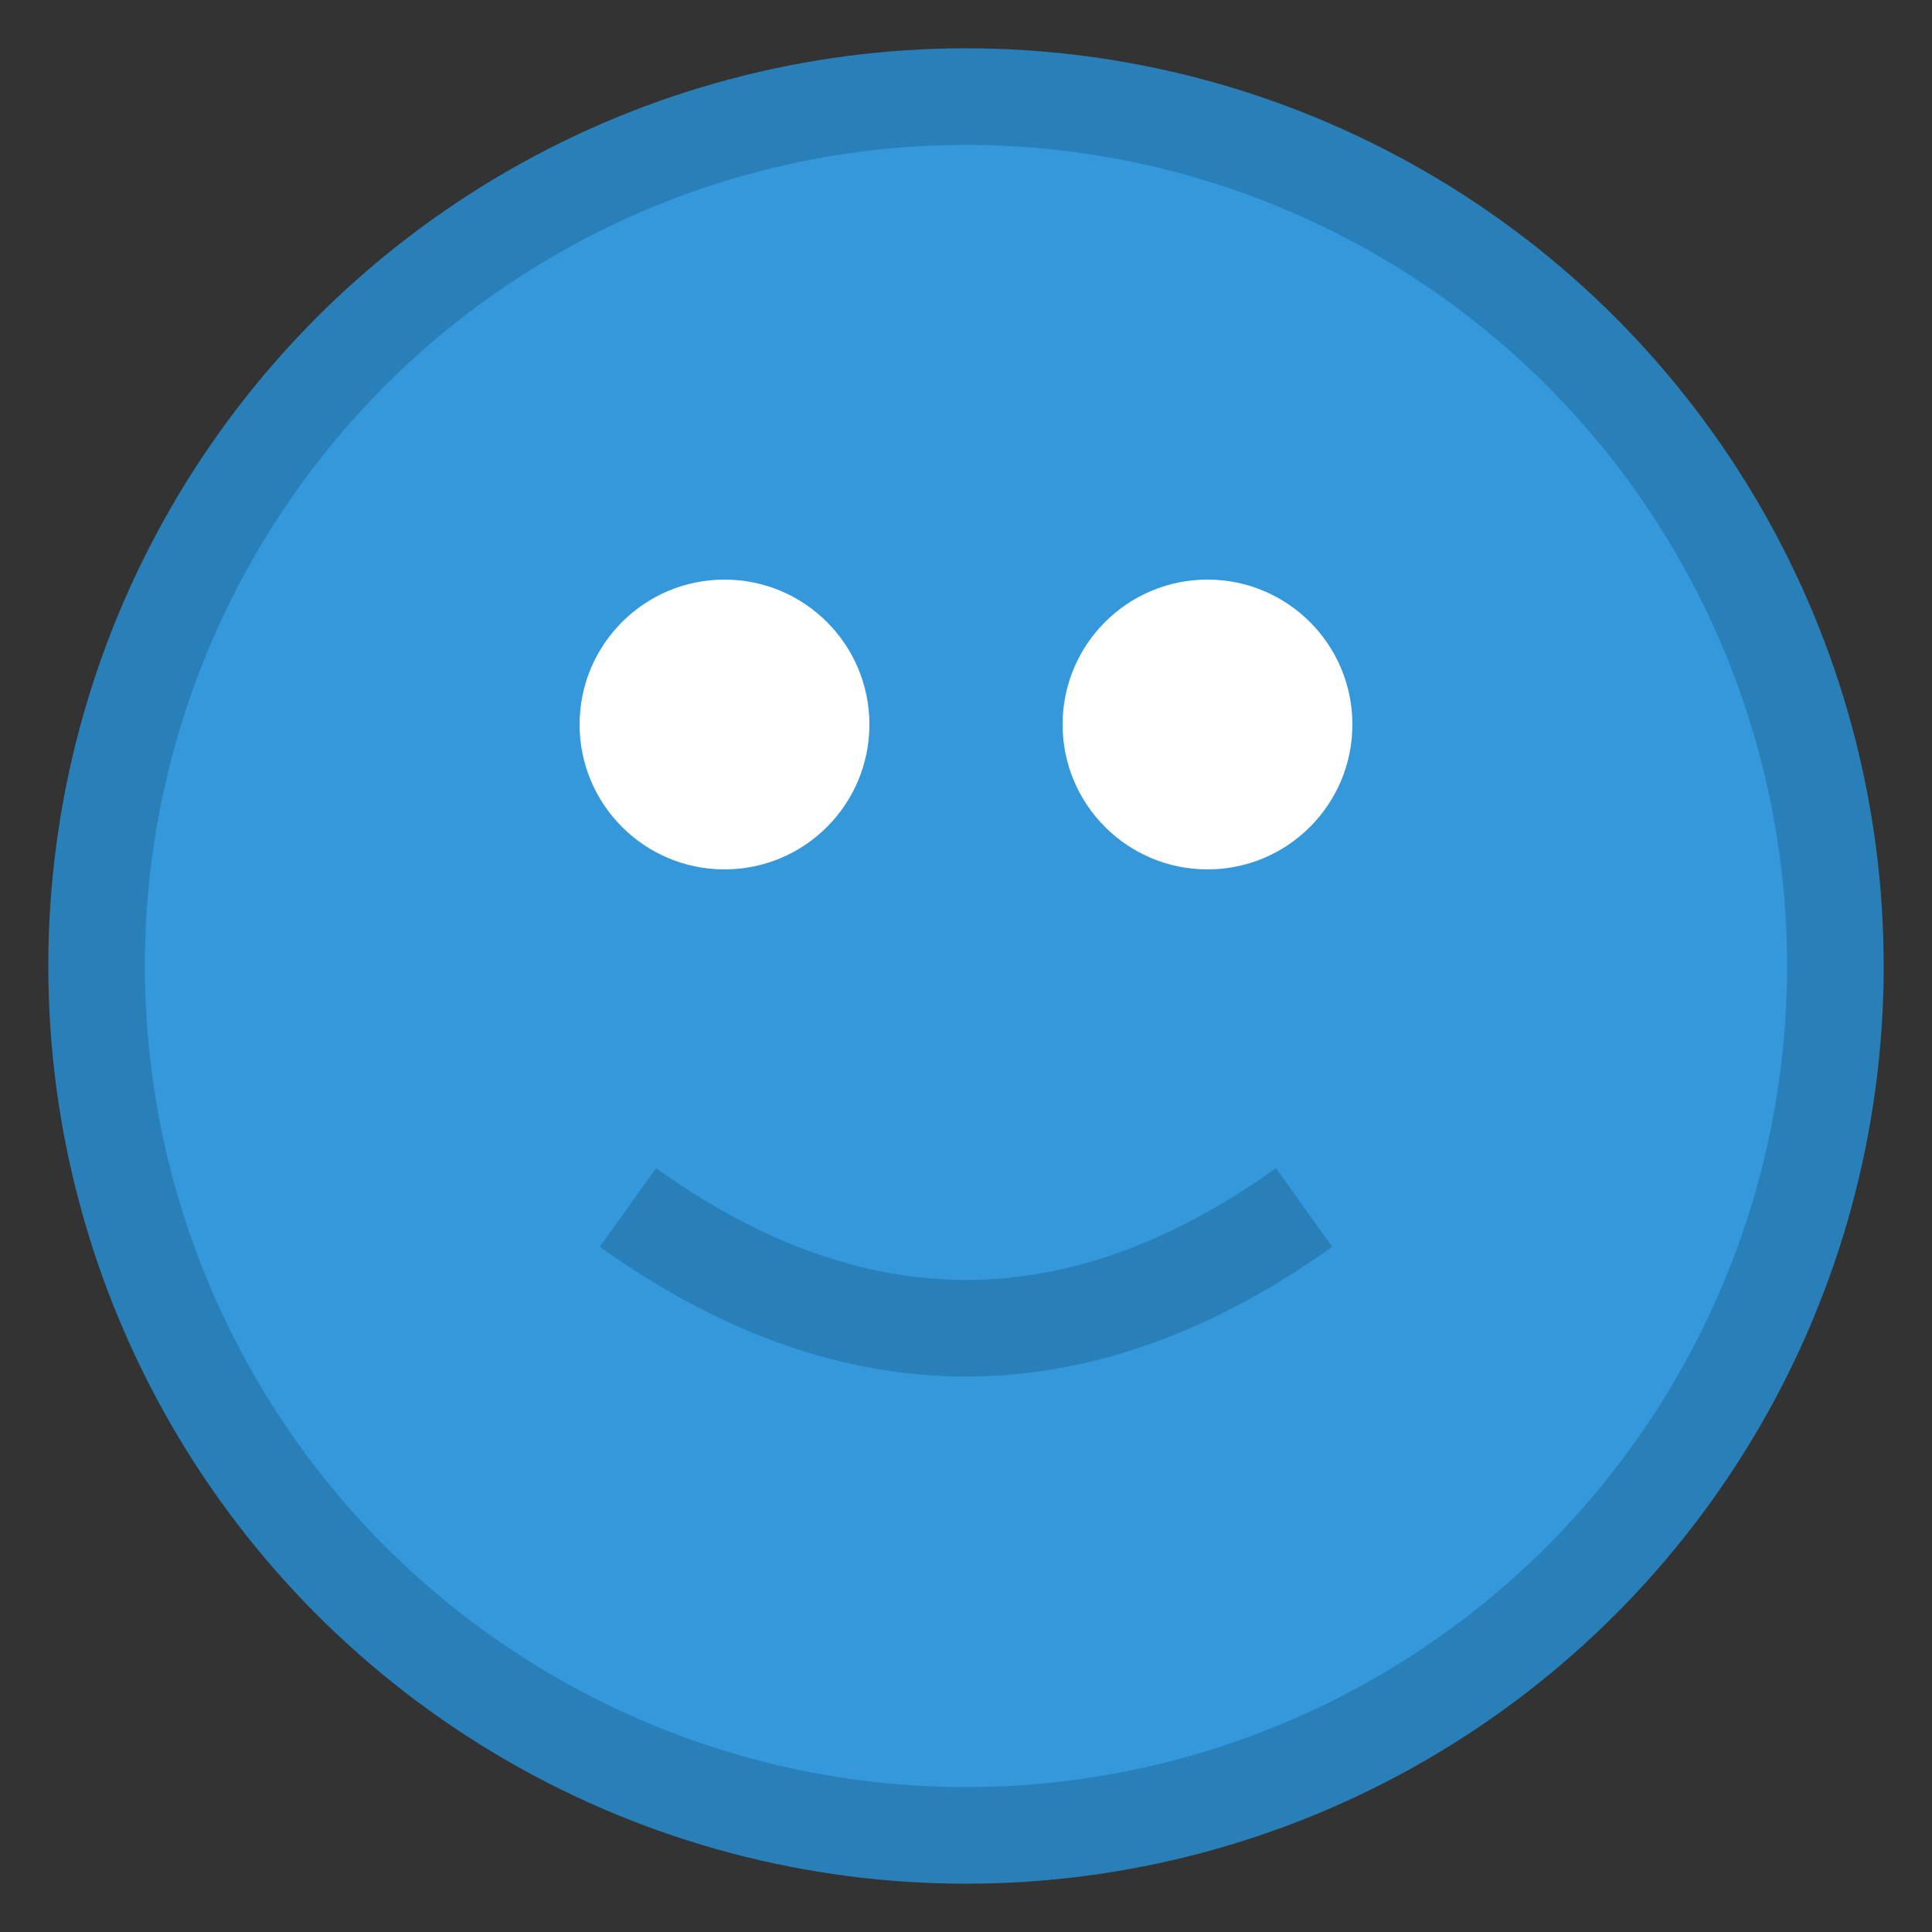<svg xmlns="http://www.w3.org/2000/svg" viewBox="0 0 40 40">
  <rect x="0" y="0" width="40" height="40" fill="#333333" stroke="none"/>
  <circle cx="20" cy="20" r="18" fill="#3498db" stroke="#2980b9" stroke-width="2"/>
  <circle cx="15" cy="15" r="3" fill="white"/>
  <circle cx="25" cy="15" r="3" fill="white"/>
  <path d="M13 25 Q20 30 27 25" stroke="#2980b9" stroke-width="2" fill="none"/>
</svg>